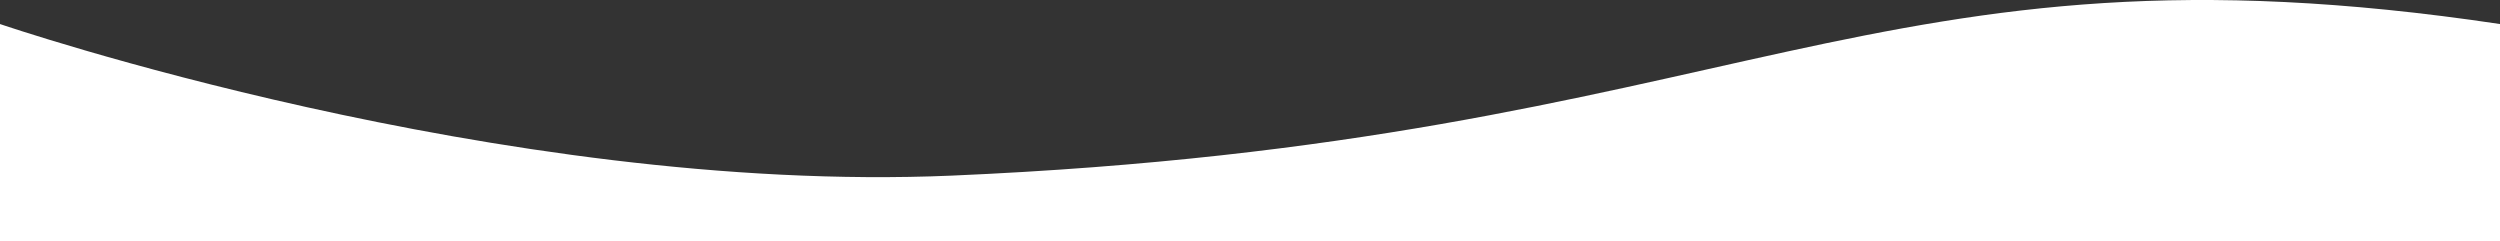 <?xml version="1.0" encoding="UTF-8"?>
<svg width="1440px" height="139px" viewBox="0 0 1440 139" version="1.1" xmlns="http://www.w3.org/2000/svg" xmlns:xlink="http://www.w3.org/1999/xlink">
    <rect x="0" y="0" width="1440" height="139" fill="#333333" stroke="none"/>
    <!-- Generator: Sketch 52.6 (67491) - http://www.bohemiancoding.com/sketch -->
    <title>Fill 1</title>
    <desc>Created with Sketch.</desc>
    <g id="Site" stroke="none" stroke-width="1" fill="none" fill-rule="evenodd">
        <g id="Home---Blue-Copy" transform="translate(0, -787)" fill="#FFFFFF">
            <path d="M1440,800.846 C1440,800.846 1151.754,899.38 891.692,888.152 C433.846,868.384 363.692,746.485 -1.8189894e-12,800.846 L-1.8189894e-12,926 L1440,926 L1440,800.846 Z" id="Fill-1" transform="translate(720, 856.5) scale(-1, 1) translate(-720, -856.5) "></path>
        </g>
    </g>
</svg>
